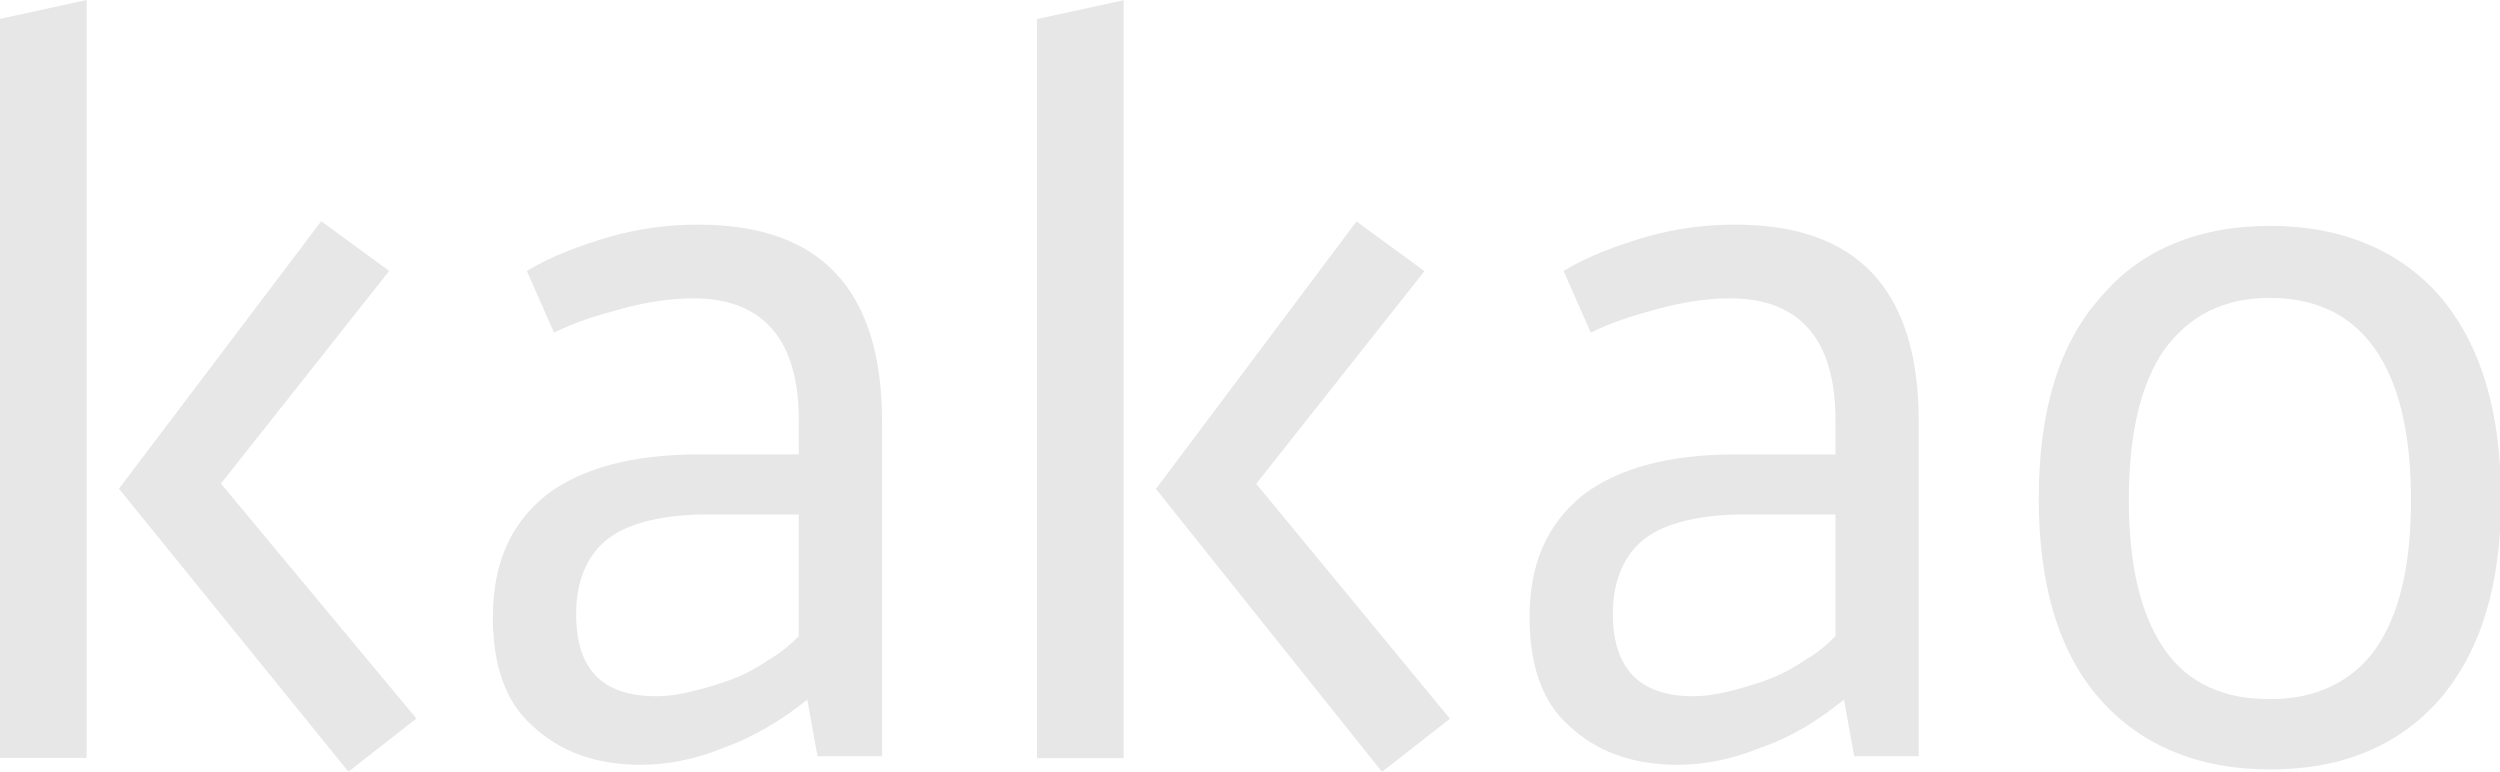 <svg width="473" height="146" viewBox="0 0 473 146" fill="none" xmlns="http://www.w3.org/2000/svg">
<g opacity="0.12" clip-path="url(#clip0_726_729)">
<path d="M124.119 131.722C126.37 131.722 128.62 131.398 131.193 130.749C133.765 130.1 136.016 129.451 138.589 128.478C141.161 127.504 143.412 126.207 145.341 124.909C147.592 123.611 149.521 121.989 151.129 120.367V97.331H134.087C125.405 97.331 118.974 98.953 115.115 101.873C111.257 104.793 109.006 109.66 109.006 116.149C109.006 126.531 113.829 131.722 124.119 131.722ZM93.25 116.798C93.25 106.74 96.466 99.278 103.218 93.762C109.971 88.571 119.617 85.976 132.158 85.976H151.129V79.487C151.129 64.238 144.376 56.451 131.193 56.451C127.013 56.451 122.511 57.1 117.688 58.398C112.865 59.696 108.684 60.993 104.826 62.94L99.681 51.26C104.504 48.34 109.971 46.393 115.437 44.771C121.225 43.149 126.691 42.5 132.158 42.5C155.309 42.5 166.885 54.829 166.885 79.811V143.078H154.666L152.737 132.371C147.913 136.264 142.447 139.509 136.981 141.456C131.514 143.727 126.048 144.7 121.225 144.7C112.543 144.7 105.79 142.104 100.646 137.238C95.501 132.696 93.25 125.558 93.25 116.798Z" fill="#333333"/>
<path d="M256.647 41.892L269.509 51.301L237.675 91.532L274.332 135.981L261.47 146.039L218.704 92.506L256.647 41.892ZM212.594 143.443H196.195V3.608L212.594 0.039V143.443Z" fill="#333333"/>
<path d="M320.263 131.722C322.514 131.722 324.765 131.398 327.337 130.749C329.91 130.1 332.161 129.451 334.733 128.478C337.305 127.504 339.556 126.207 341.486 124.909C343.736 123.611 345.666 121.989 347.274 120.367V97.331H330.231C321.55 97.331 315.119 98.953 311.26 101.873C307.401 104.793 305.15 109.66 305.15 116.149C305.15 126.531 310.295 131.722 320.263 131.722ZM289.395 116.798C289.395 106.74 292.61 99.278 299.363 93.762C306.115 88.571 315.762 85.976 328.302 85.976H347.274V79.487C347.274 64.238 340.521 56.451 327.337 56.451C323.157 56.451 318.656 57.1 313.832 58.398C309.009 59.696 304.829 60.993 300.97 62.94L295.826 51.26C300.649 48.34 306.115 46.393 311.581 44.771C317.369 43.149 322.836 42.5 328.302 42.5C351.454 42.5 363.029 54.829 363.029 79.811V143.078H350.811L348.881 132.371C344.058 136.264 338.913 139.509 333.125 141.456C327.659 143.727 322.193 144.7 317.369 144.7C308.688 144.7 301.935 142.104 296.79 137.238C291.645 132.696 289.395 125.558 289.395 116.798Z" fill="#333333"/>
<path d="M429.465 56.361C420.783 56.361 414.352 59.605 409.529 66.094C405.027 72.583 402.777 81.992 402.777 94.645C402.777 106.974 405.027 116.383 409.529 122.872C414.031 129.361 420.783 132.281 429.465 132.281C438.147 132.281 444.9 129.037 449.401 122.872C453.903 116.383 456.154 107.299 456.154 94.645C456.154 81.992 453.903 72.583 449.401 66.094C444.9 59.605 438.147 56.361 429.465 56.361ZM429.465 42.734C442.97 42.734 453.903 47.277 461.62 56.037C469.337 65.121 473.196 77.774 473.196 94.321C473.196 110.868 469.337 123.197 461.62 132.281C453.903 141.041 443.292 145.583 429.465 145.583C415.96 145.583 405.027 141.041 397.31 132.281C389.593 123.521 385.734 110.868 385.734 94.321C385.734 77.774 389.593 64.797 397.632 56.037C405.027 47.277 415.96 42.734 429.465 42.734Z" fill="#333333"/>
<path d="M16.399 0L0 3.569V143.404H16.399V0ZM22.509 92.467L65.918 146L78.78 135.942L41.801 91.493L73.635 51.262L60.773 41.853L22.509 92.467Z" fill="#333333"/>
</g>
<defs>
<clipPath id="clip0_726_729">
<rect width="473" height="146" fill="white"/>
</clipPath>
</defs>
</svg>
